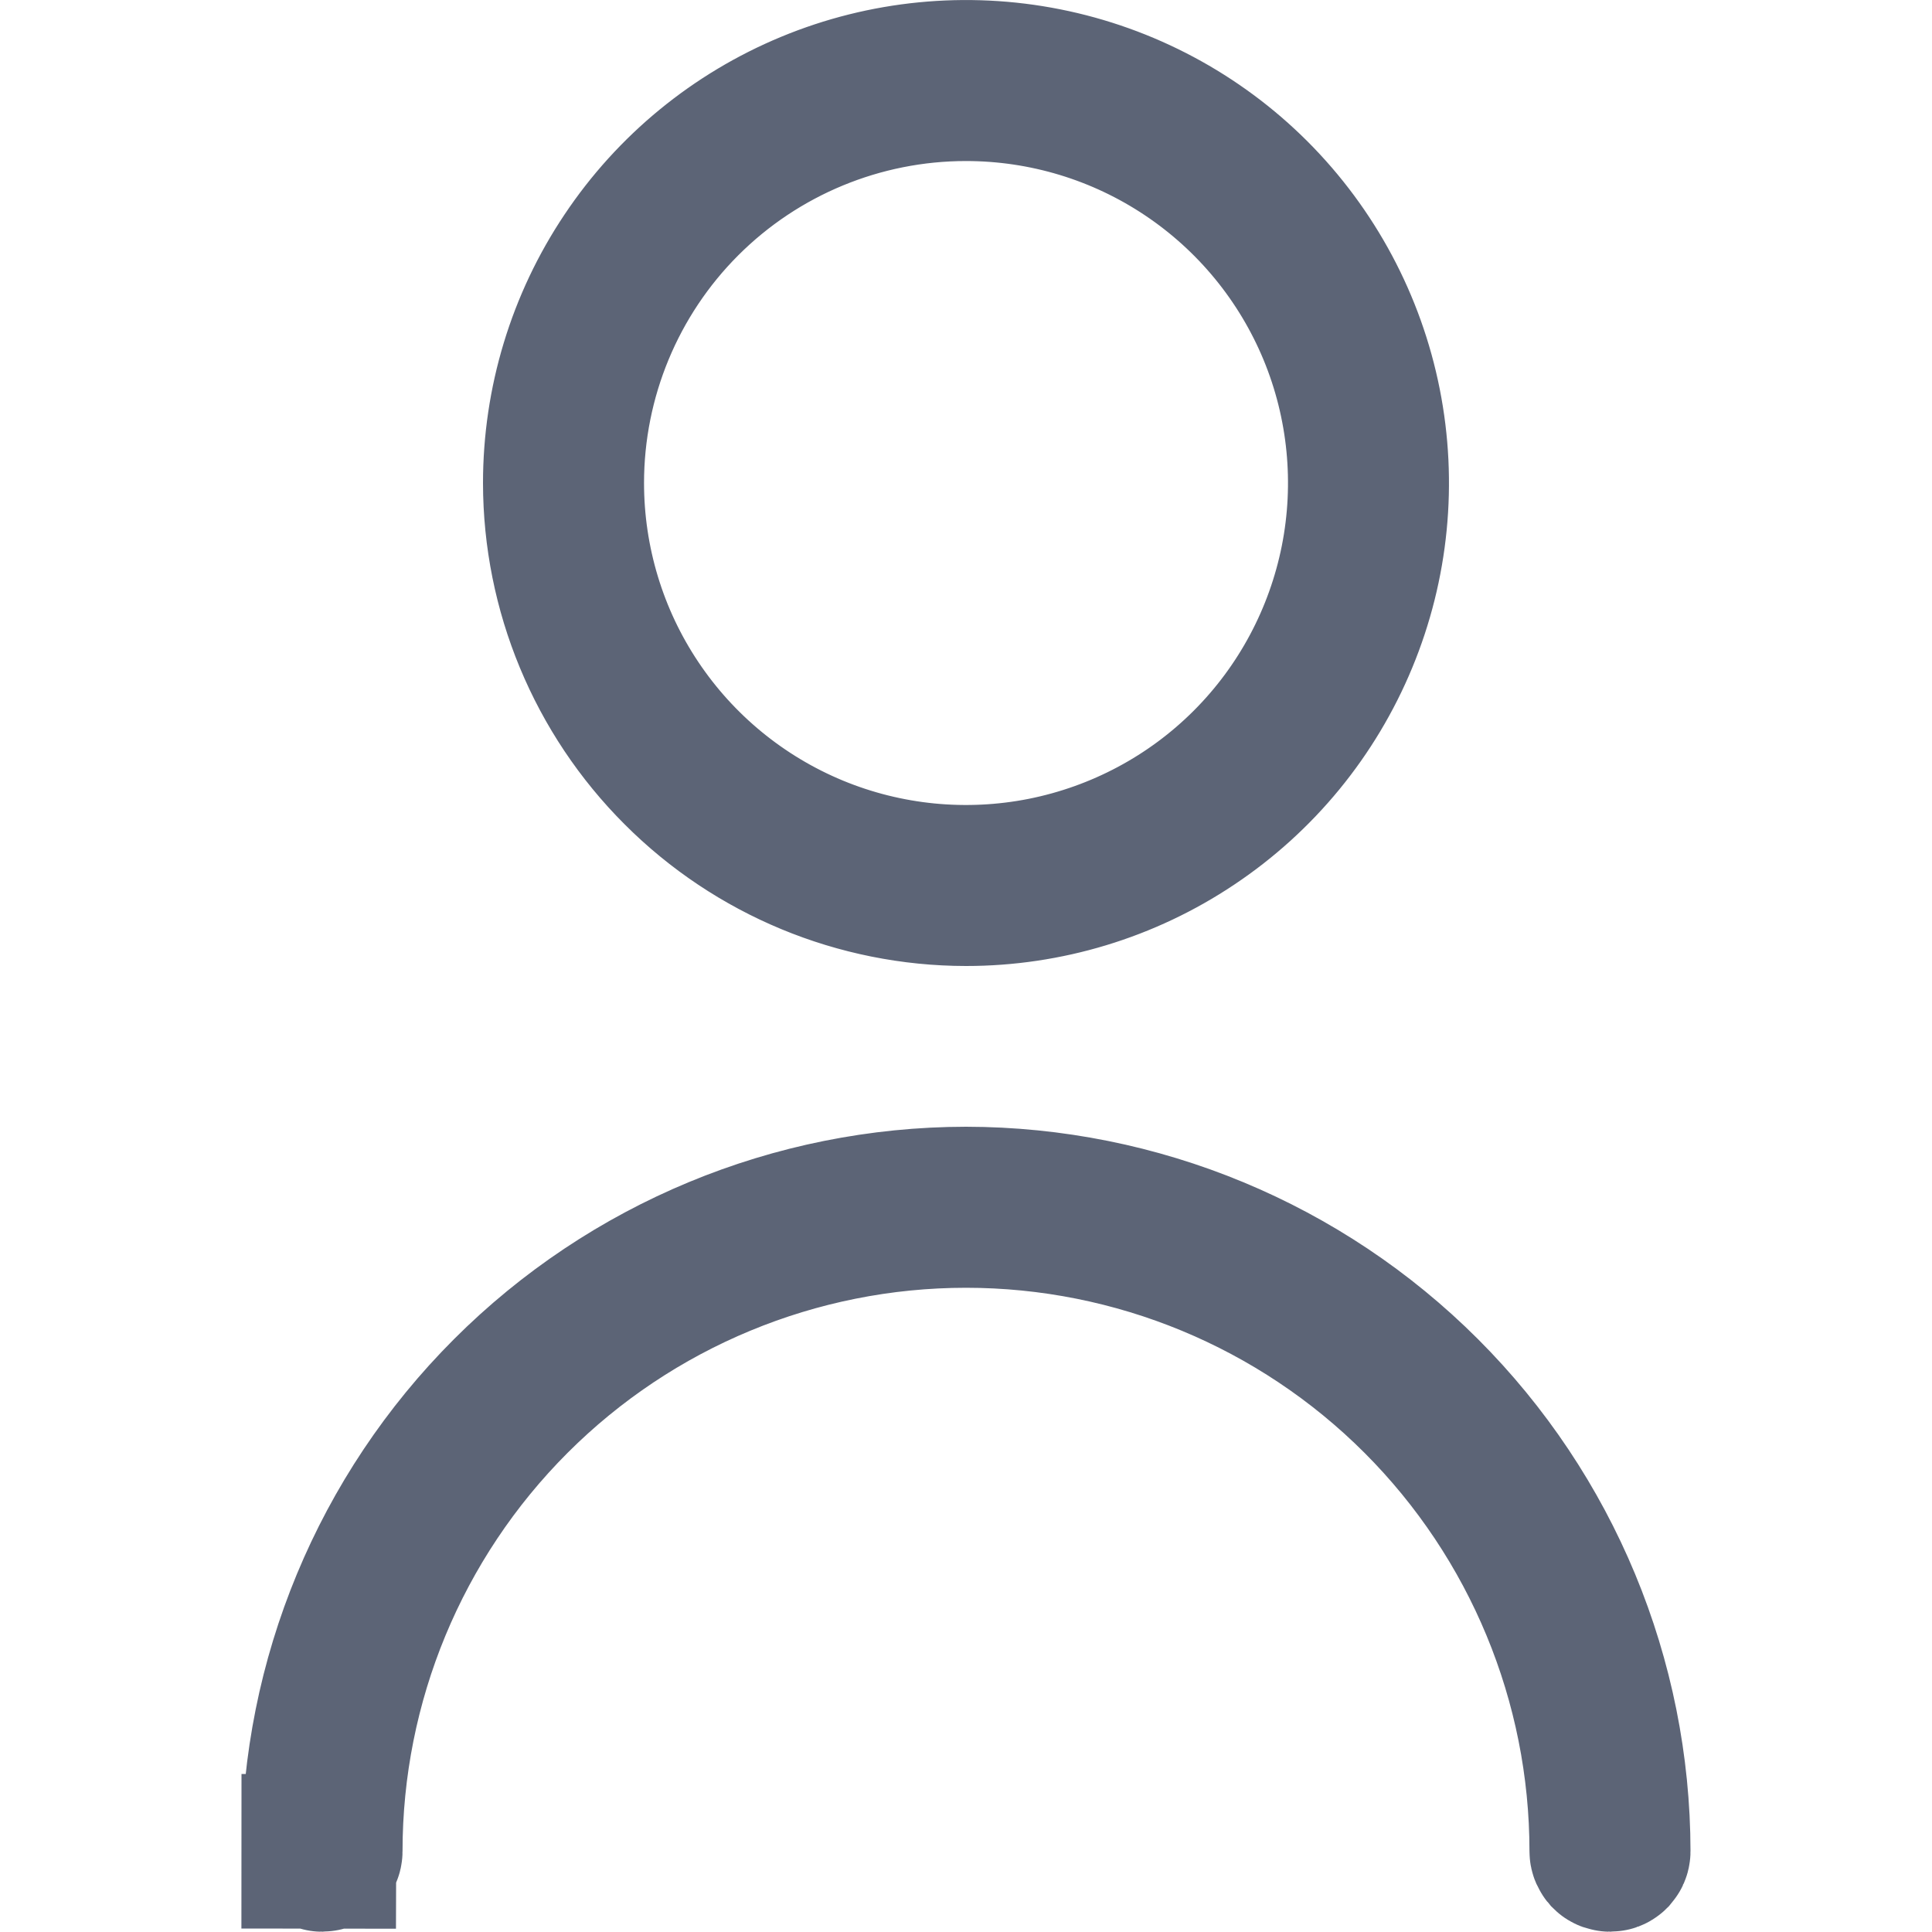 <svg width="20" height="20" viewBox="0 0 20 20" fill="none" xmlns="http://www.w3.org/2000/svg">
<g clip-path="url(#clip0_1844_195795)">
<path d="M12.333 8.492C11.643 8.954 10.831 9.2 10.001 9.2L10 9.2C8.887 9.199 7.819 8.756 7.032 7.968C6.244 7.181 5.801 6.113 5.8 5C5.8 4.169 6.046 3.357 6.508 2.667C6.969 1.976 7.625 1.438 8.393 1.12C9.16 0.802 10.005 0.719 10.819 0.881C11.634 1.043 12.383 1.443 12.97 2.03C13.557 2.618 13.957 3.366 14.119 4.181C14.281 4.995 14.198 5.84 13.88 6.607C13.562 7.375 13.024 8.031 12.333 8.492ZM12.296 1.563C11.617 1.109 10.818 0.867 10 0.867C8.904 0.867 7.852 1.302 7.077 2.077C6.302 2.852 5.867 3.904 5.867 5C5.867 5.817 6.109 6.617 6.563 7.296C7.017 7.976 7.663 8.506 8.418 8.819C9.174 9.132 10.005 9.213 10.806 9.054C11.608 8.894 12.345 8.501 12.923 7.923C13.501 7.345 13.894 6.608 14.054 5.806C14.213 5.005 14.132 4.174 13.819 3.418C13.506 2.663 12.976 2.017 12.296 1.563Z" stroke="#5C6476" stroke-width="1.6"/>
<path d="M5.265 14.429C6.521 13.173 8.224 12.466 10 12.464C11.776 12.466 13.479 13.173 14.735 14.429C15.991 15.685 16.698 17.388 16.7 19.164C16.7 19.173 16.696 19.181 16.69 19.188C16.684 19.194 16.675 19.197 16.667 19.197C16.658 19.197 16.649 19.194 16.643 19.188C16.637 19.181 16.633 19.173 16.633 19.164C16.633 17.405 15.934 15.718 14.691 14.474C13.447 13.23 11.759 12.531 10 12.531C8.241 12.531 6.554 13.23 5.31 14.474C4.066 15.718 3.367 17.405 3.367 19.164C3.367 19.173 3.363 19.181 3.357 19.188C3.351 19.194 3.342 19.197 3.333 19.197C3.324 19.197 3.316 19.194 3.31 19.188C3.304 19.181 3.3 19.173 3.3 19.164H2.5L3.3 19.165C3.302 17.388 4.009 15.685 5.265 14.429Z" fill="#22232A" stroke="#5C6476" stroke-width="1.6"/>
</g>
<defs>
<clipPath id="clip0_1844_195795">
<rect width="20" height="20" fill="white"/>
</clipPath>
</defs>
</svg>
